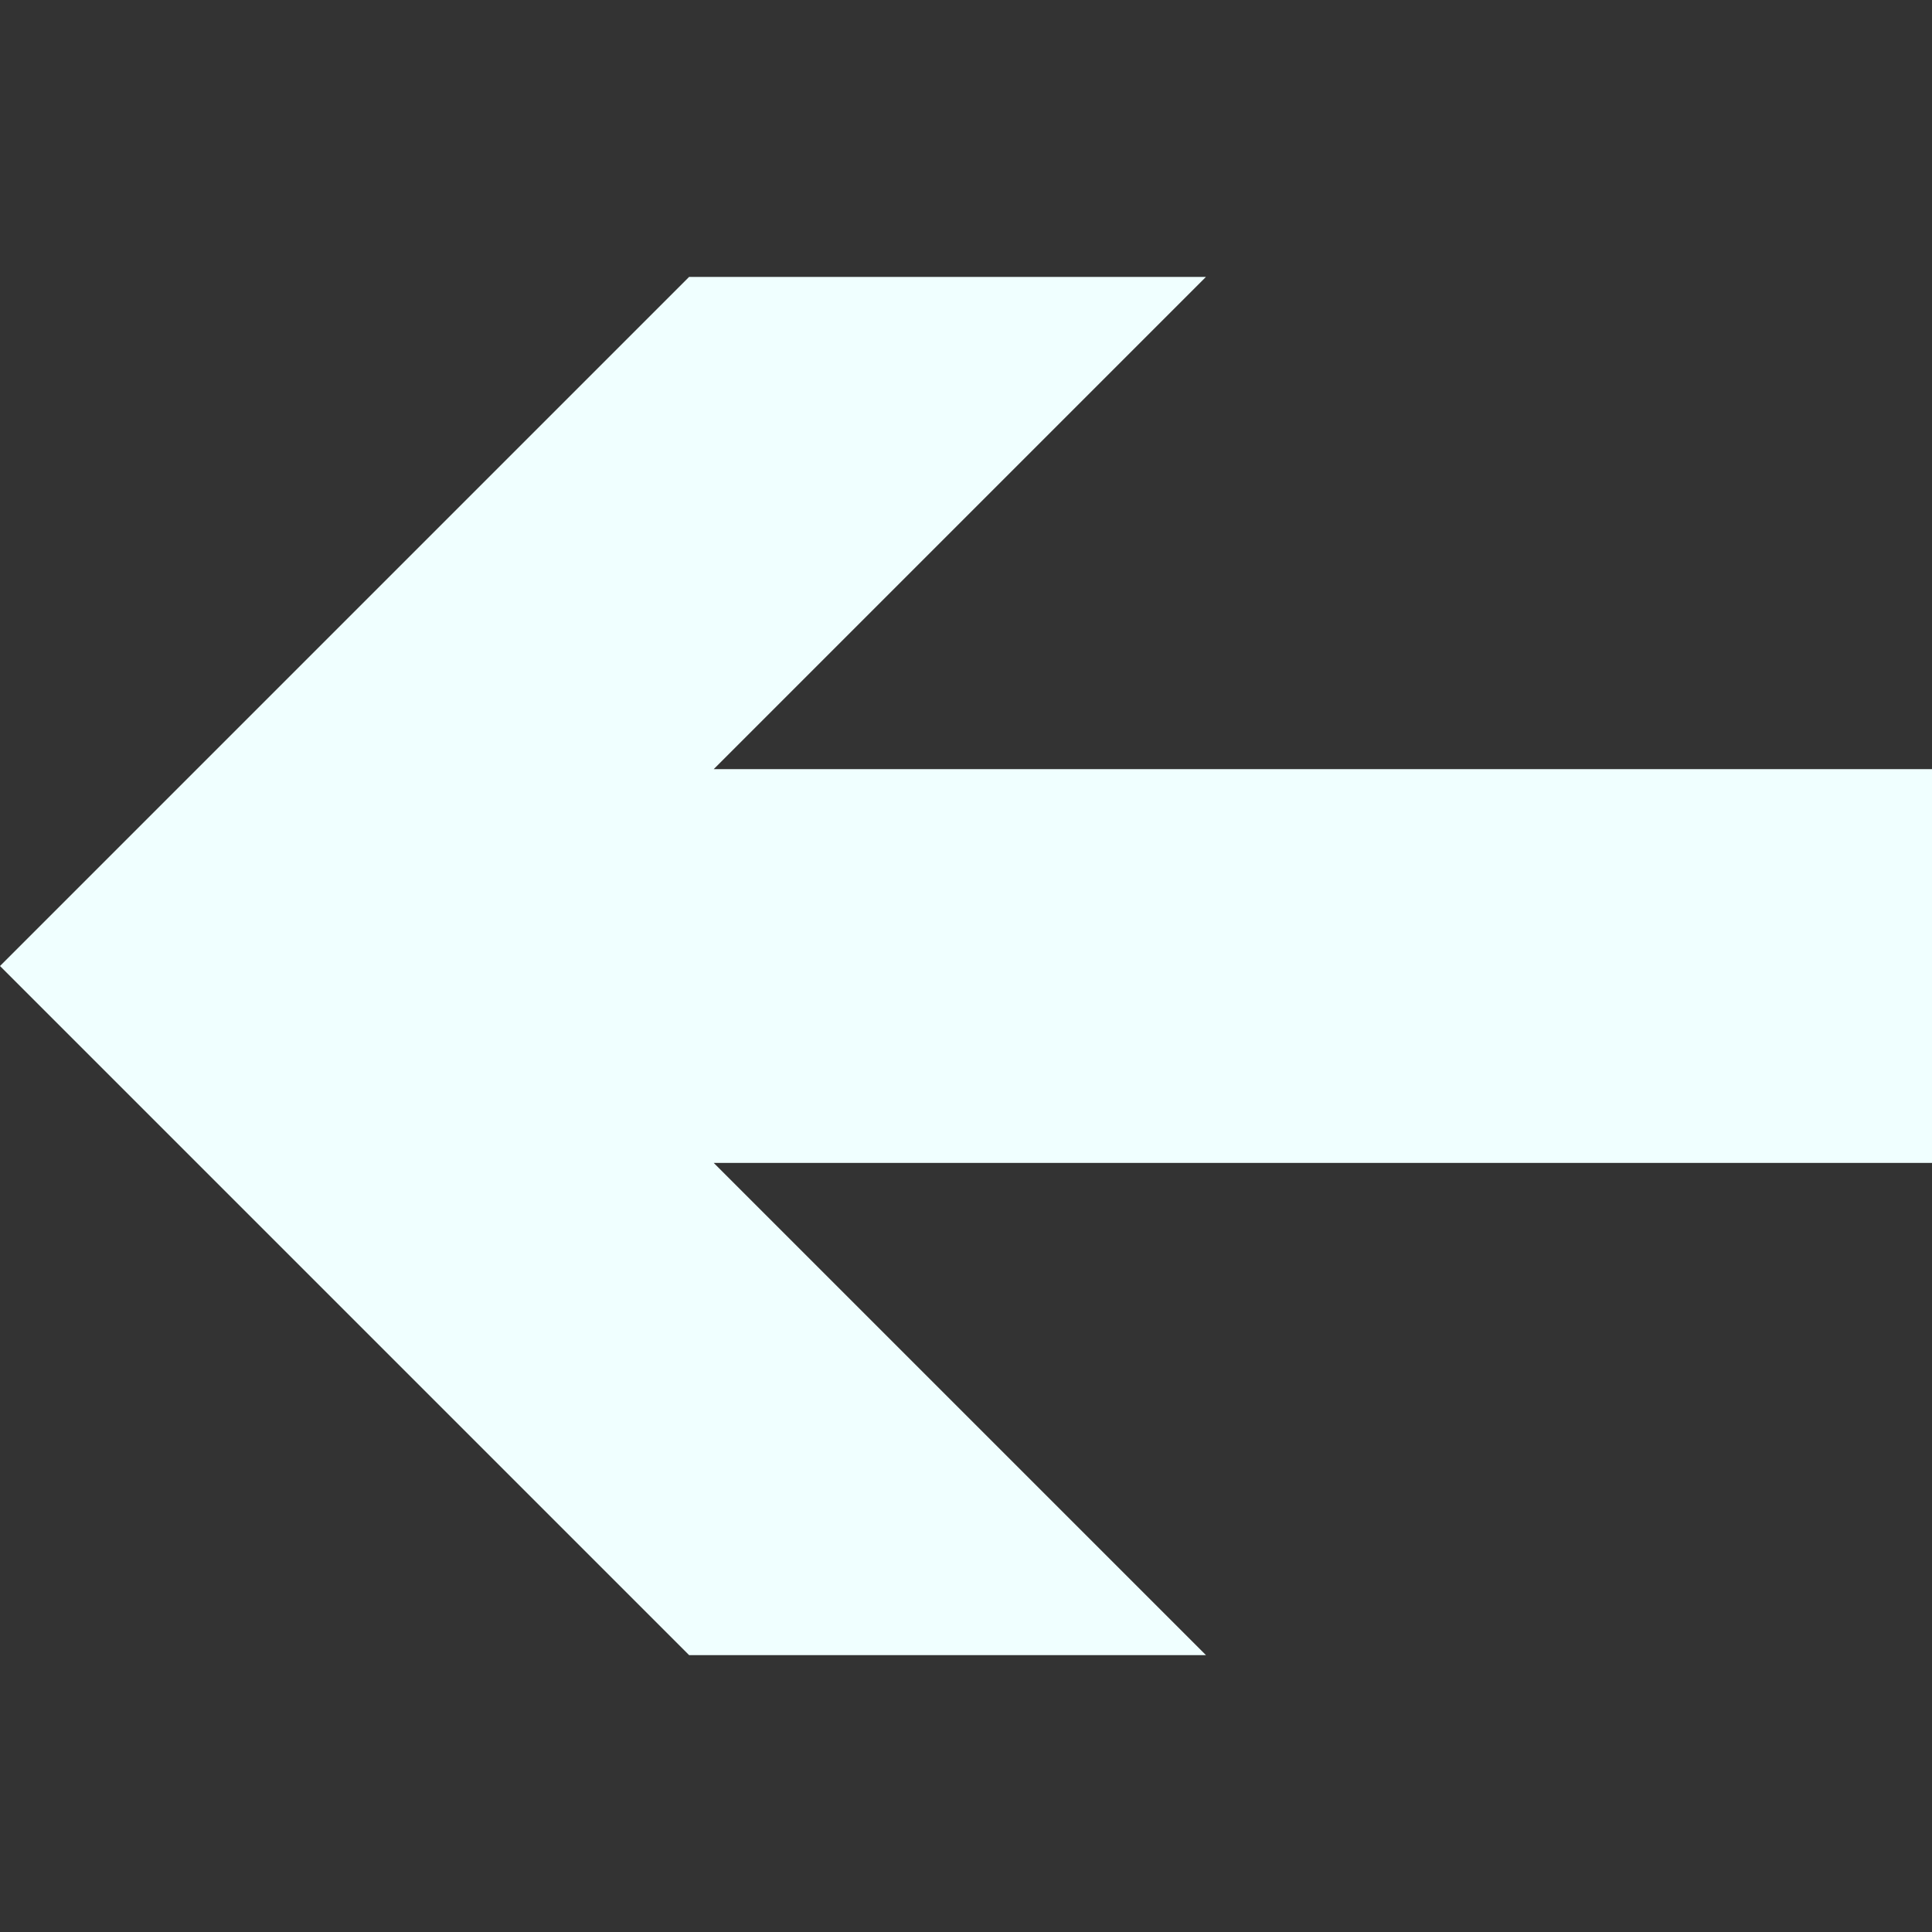 <?xml version="1.0" encoding="UTF-8" standalone="no"?>
<svg xmlns:rdf="http://www.w3.org/1999/02/22-rdf-syntax-ns#" xmlns="http://www.w3.org/2000/svg" xml:space="preserve" height="48" width="48" version="1.1" enable-background="new 0 0 76.00 76.00" xmlns:cc="http://creativecommons.org/ns#" xmlns:dc="http://purl.org/dc/elements/1.1/" viewBox="0 0 48 48"><rect x="0" y="0" width="48" height="48" fill="#333333" stroke="none"/><path stroke-linejoin="round" d="m48 28.892v-9.783h-30.268l12.229-12.229h-12.841l-17.12 17.12 17.121 17.121h12.841l-12.23-12.229h30.268z" stroke-width=".2" fill="#f0ffff"/></svg>
